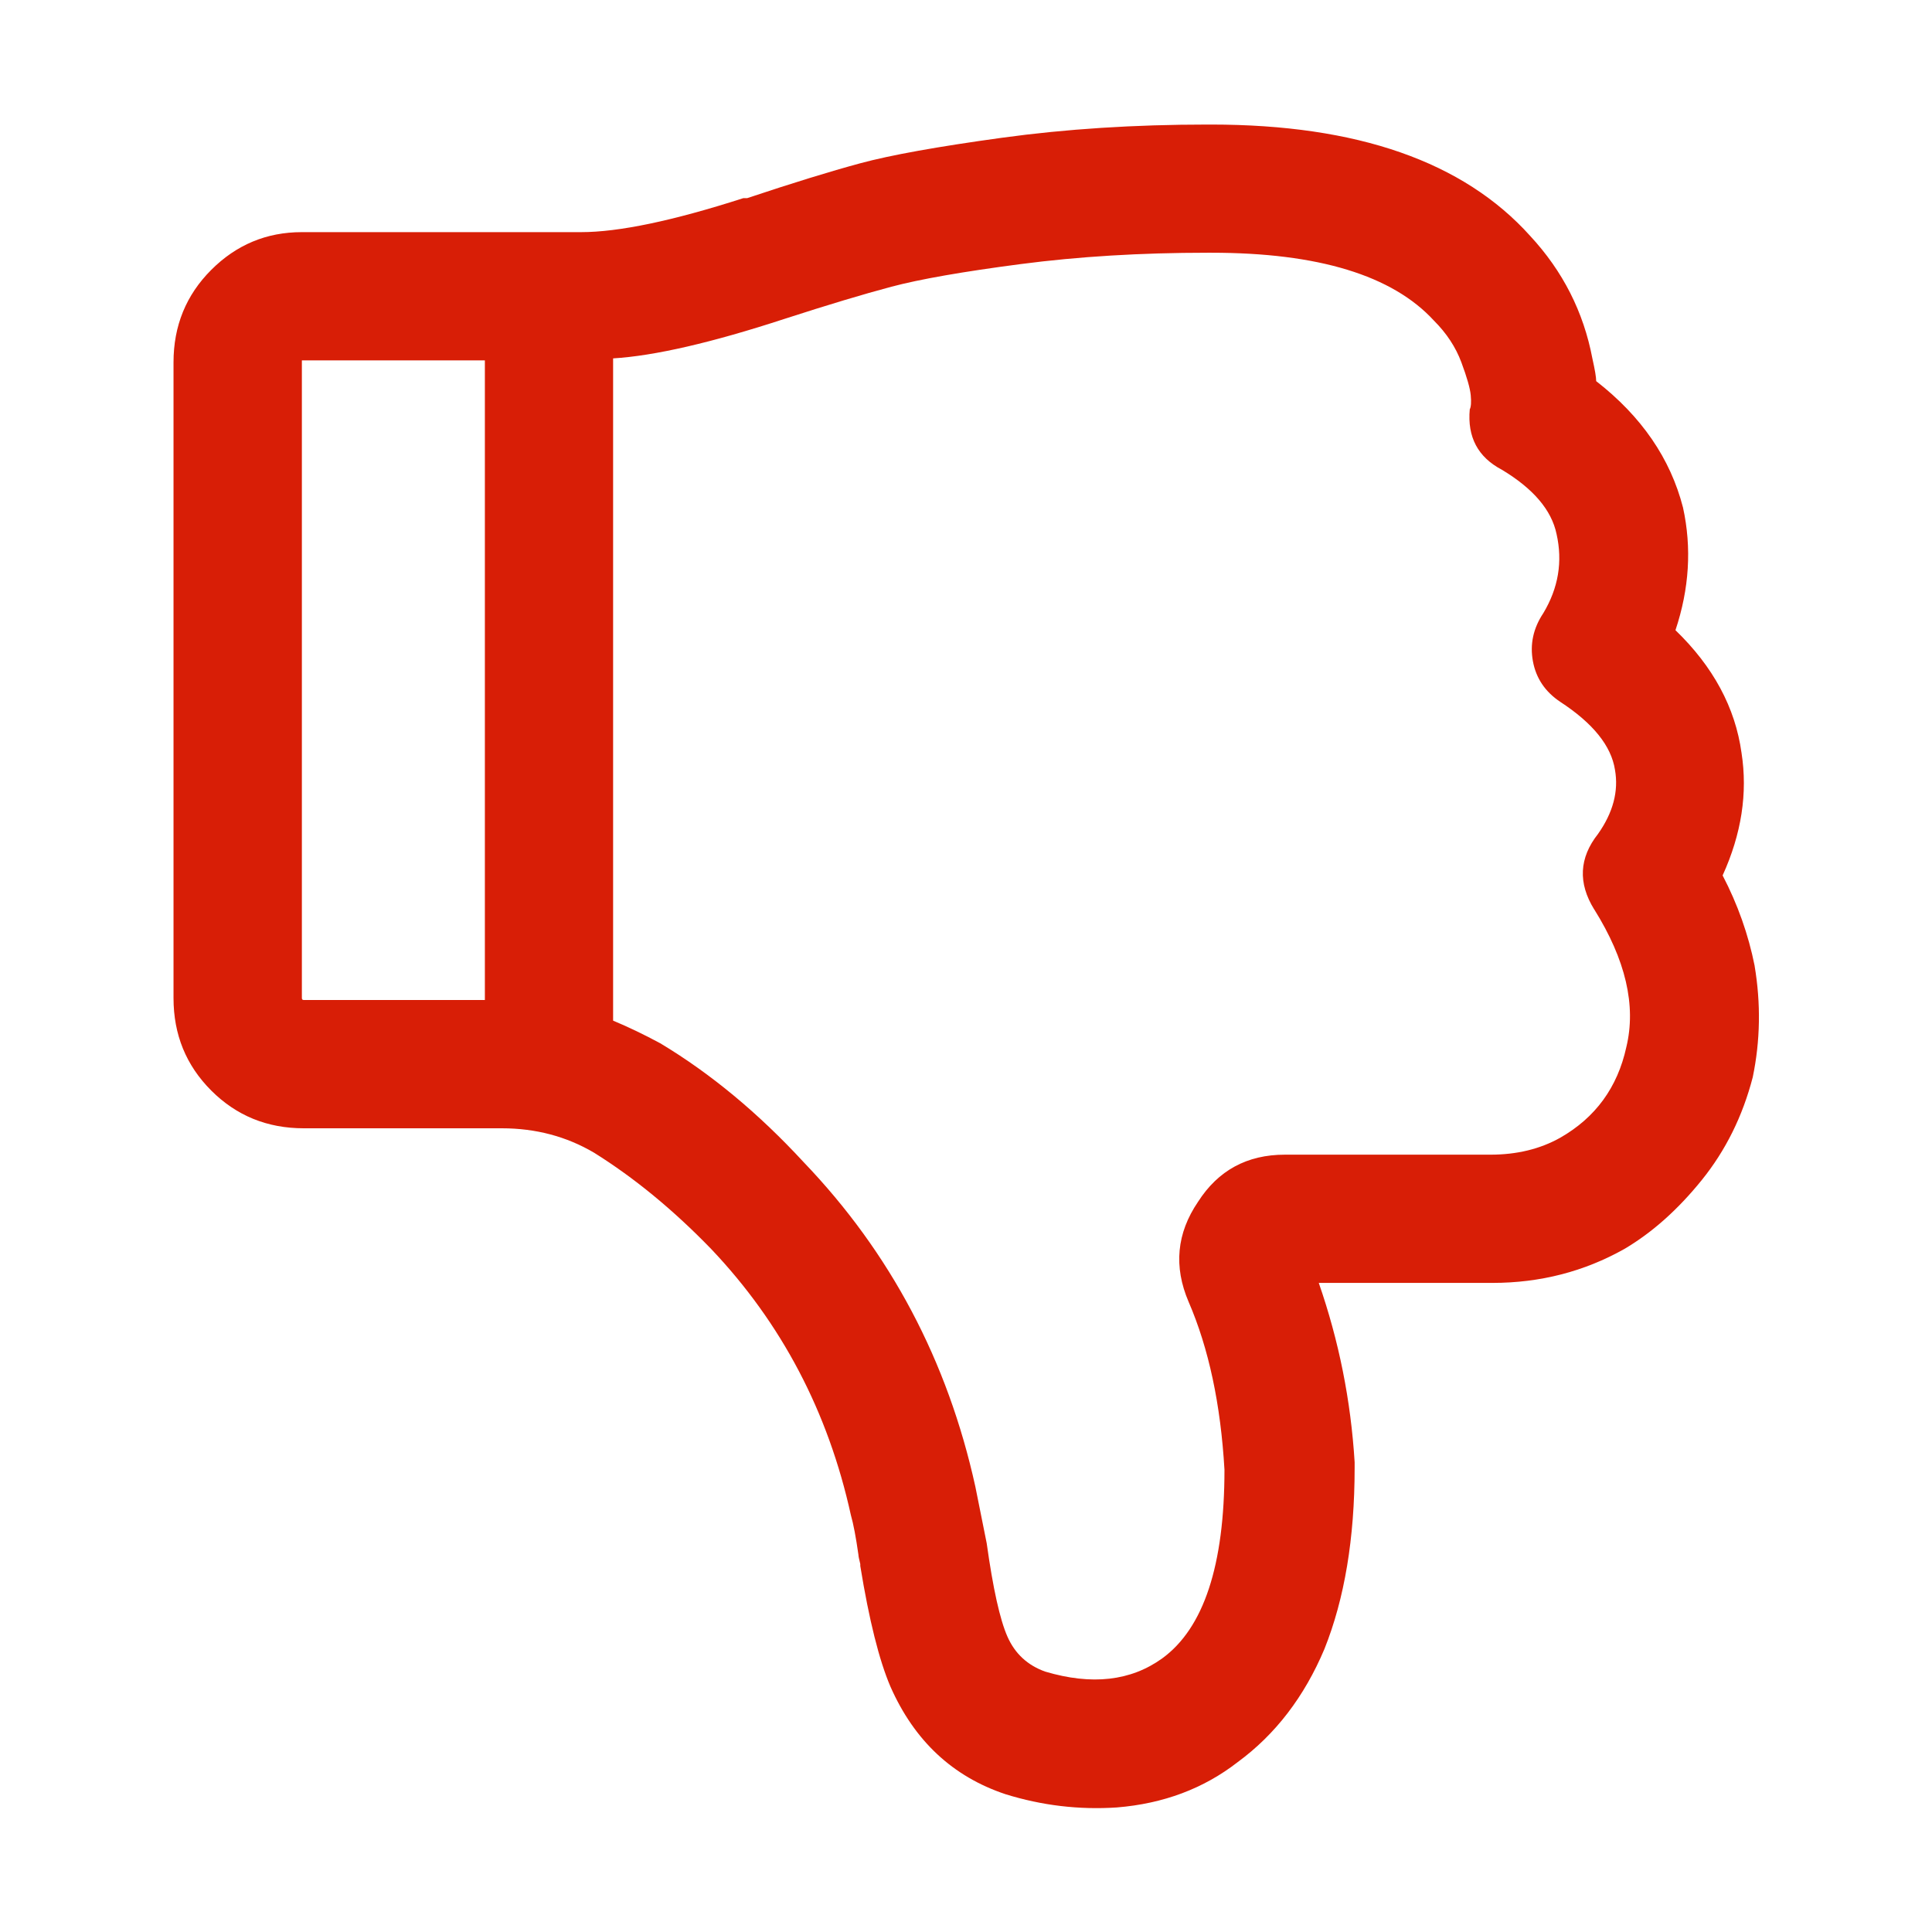 <?xml version="1.0" standalone="no"?><!DOCTYPE svg PUBLIC "-//W3C//DTD SVG 1.1//EN" "http://www.w3.org/Graphics/SVG/1.1/DTD/svg11.dtd"><svg t="1574338974253" class="icon" viewBox="0 0 1024 1024" version="1.1" xmlns="http://www.w3.org/2000/svg" p-id="1233" xmlns:xlink="http://www.w3.org/1999/xlink" width="200" height="200"><defs><style type="text/css"></style></defs><path d="M930.016 512q-4.992-24.992-16.992-48 15.008-32.992 10.016-64.992-4.992-36-35.008-64.992 11.008-32.992 4-64.992-10.016-39.008-46.016-67.008 0-3.008-2.016-12-7.008-36.992-32.992-64.992-52.992-59.008-168.992-59.008H640q-58.016 0-108.992 7.008t-75.008 13.504-60 18.496h-2.016q-56 18.016-86.016 18.016H159.968q-28 0-48 20t-20 48.992v336.992q0 28.992 20 48.992t48.992 20h104.992q27.008 0 48.992 12.992 32 20 62.016 51.008 56 59.008 74.016 140.992 2.016 7.008 4 20.992 0 0.992 0.992 4.992v0.992q7.008 43.008 16 64 19.008 43.008 60.992 56.992 28.992 8.992 59.008 7.008 36.992-3.008 64-24 30.016-22.016 46.016-60 16-40 16-96v-3.008q-3.008-48.992-19.008-95.008h92q38.016 0 70.016-18.016 22.016-12.992 40.992-36.512t27.008-54.496q6.016-28.992 0.992-59.008z m-85.024-29.984q24.992 40 16.992 72.992-7.008 32-35.008 48-16 8.992-36.992 8.992h-108.992q-30.016 0-46.016 24.992-16.992 24.992-4.992 52.992 16 36.992 19.008 88.992 0 76-32.992 100-24.992 18.016-62.016 7.008-14.016-4.992-20-18.496t-11.008-49.504l-6.016-30.016q-22.016-100-91.008-172-36-39.008-76-63.008-12.992-7.008-24.992-12V189.952q32.992-2.016 91.008-20.992 34.016-11.008 56.512-16.992t68.512-12T640 133.952h2.016q84.992 0 118.016 36 10.016 10.016 14.496 22.016t4.992 17.504-0.512 7.488q-2.016 22.016 16.992 32 24.992 15.008 28.992 34.016 4.992 22.016-7.008 42.016-8 12-5.504 25.504t14.496 21.504q26.016 16.992 28.992 36 3.008 16.992-8.992 34.016-15.008 19.008-2.016 40zM160 192v-0.992h96.992v339.008h-96q-0.992 0-0.992-0.992V192.032z" p-id="1234" fill="#d81e06"></path></svg>